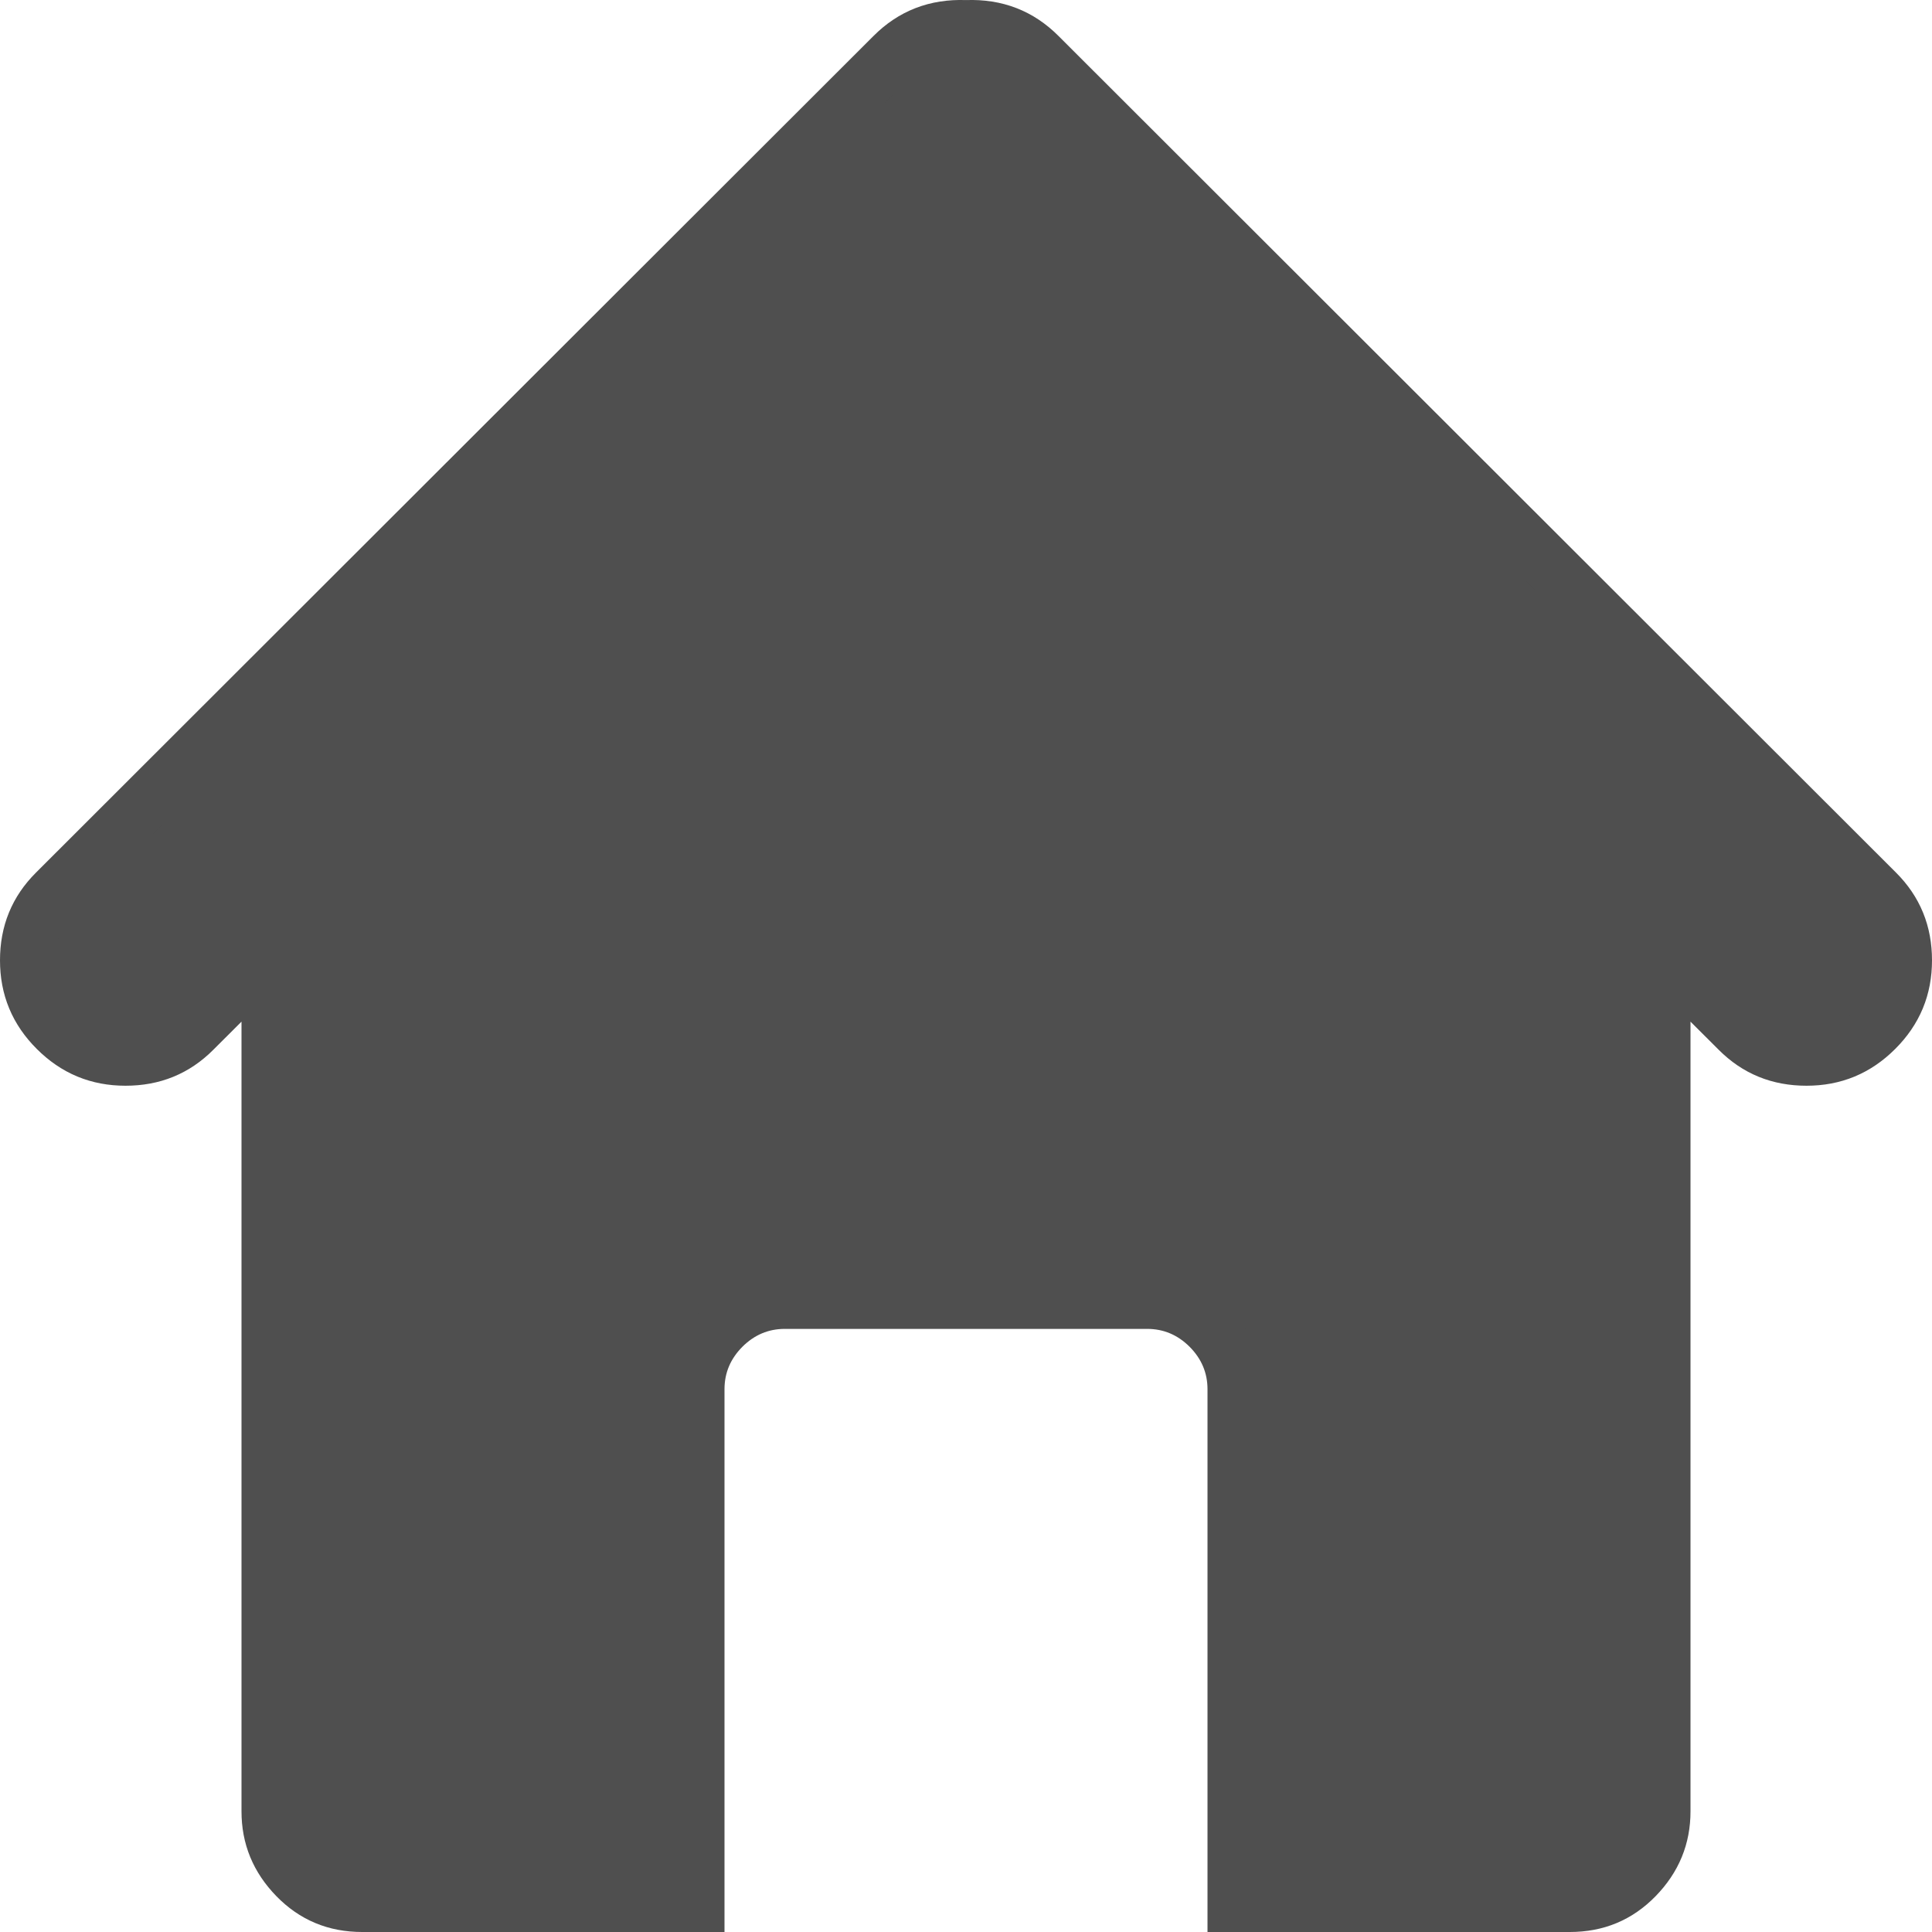 <svg width="35" height="35" viewBox="0 0 35 35" fill="none" xmlns="http://www.w3.org/2000/svg">
<g clip-path="url(#clip0_171_2267)">
<path d="M30.978 18.154L30.125 17.302V18.508V32.815C30.125 33.273 29.967 33.661 29.635 34.002C29.309 34.336 28.921 34.5 28.438 34.5H22.375V25.166C22.375 24.733 22.21 24.351 21.904 24.044C21.597 23.738 21.215 23.574 20.781 23.574H14.219C13.785 23.574 13.403 23.738 13.096 24.044C12.79 24.351 12.625 24.733 12.625 25.166V34.5H6.562C6.079 34.5 5.691 34.336 5.365 34.002C5.033 33.661 4.875 33.273 4.875 32.815V18.508V17.302L4.022 18.154L3.509 18.666C3.172 19.003 2.771 19.169 2.273 19.169C1.779 19.169 1.371 19 1.02 18.649C0.669 18.299 0.5 17.891 0.5 17.398C0.5 16.902 0.666 16.501 1.003 16.164L16.179 1.004C16.533 0.65 16.956 0.483 17.483 0.501L17.5 0.502L17.517 0.501C18.044 0.483 18.467 0.65 18.821 1.004L33.997 16.164C34.334 16.501 34.5 16.902 34.5 17.398C34.5 17.891 34.331 18.299 33.98 18.649C33.629 19 33.221 19.169 32.727 19.169C32.229 19.169 31.828 19.003 31.491 18.666L30.978 18.154Z" fill="#4F4F4F" stroke="#4F4F4F"/>
</g>
<defs>
<clipPath id="clip0_171_2267">
<rect width="35" height="35" fill="white"/>
</clipPath>
</defs>
</svg>
